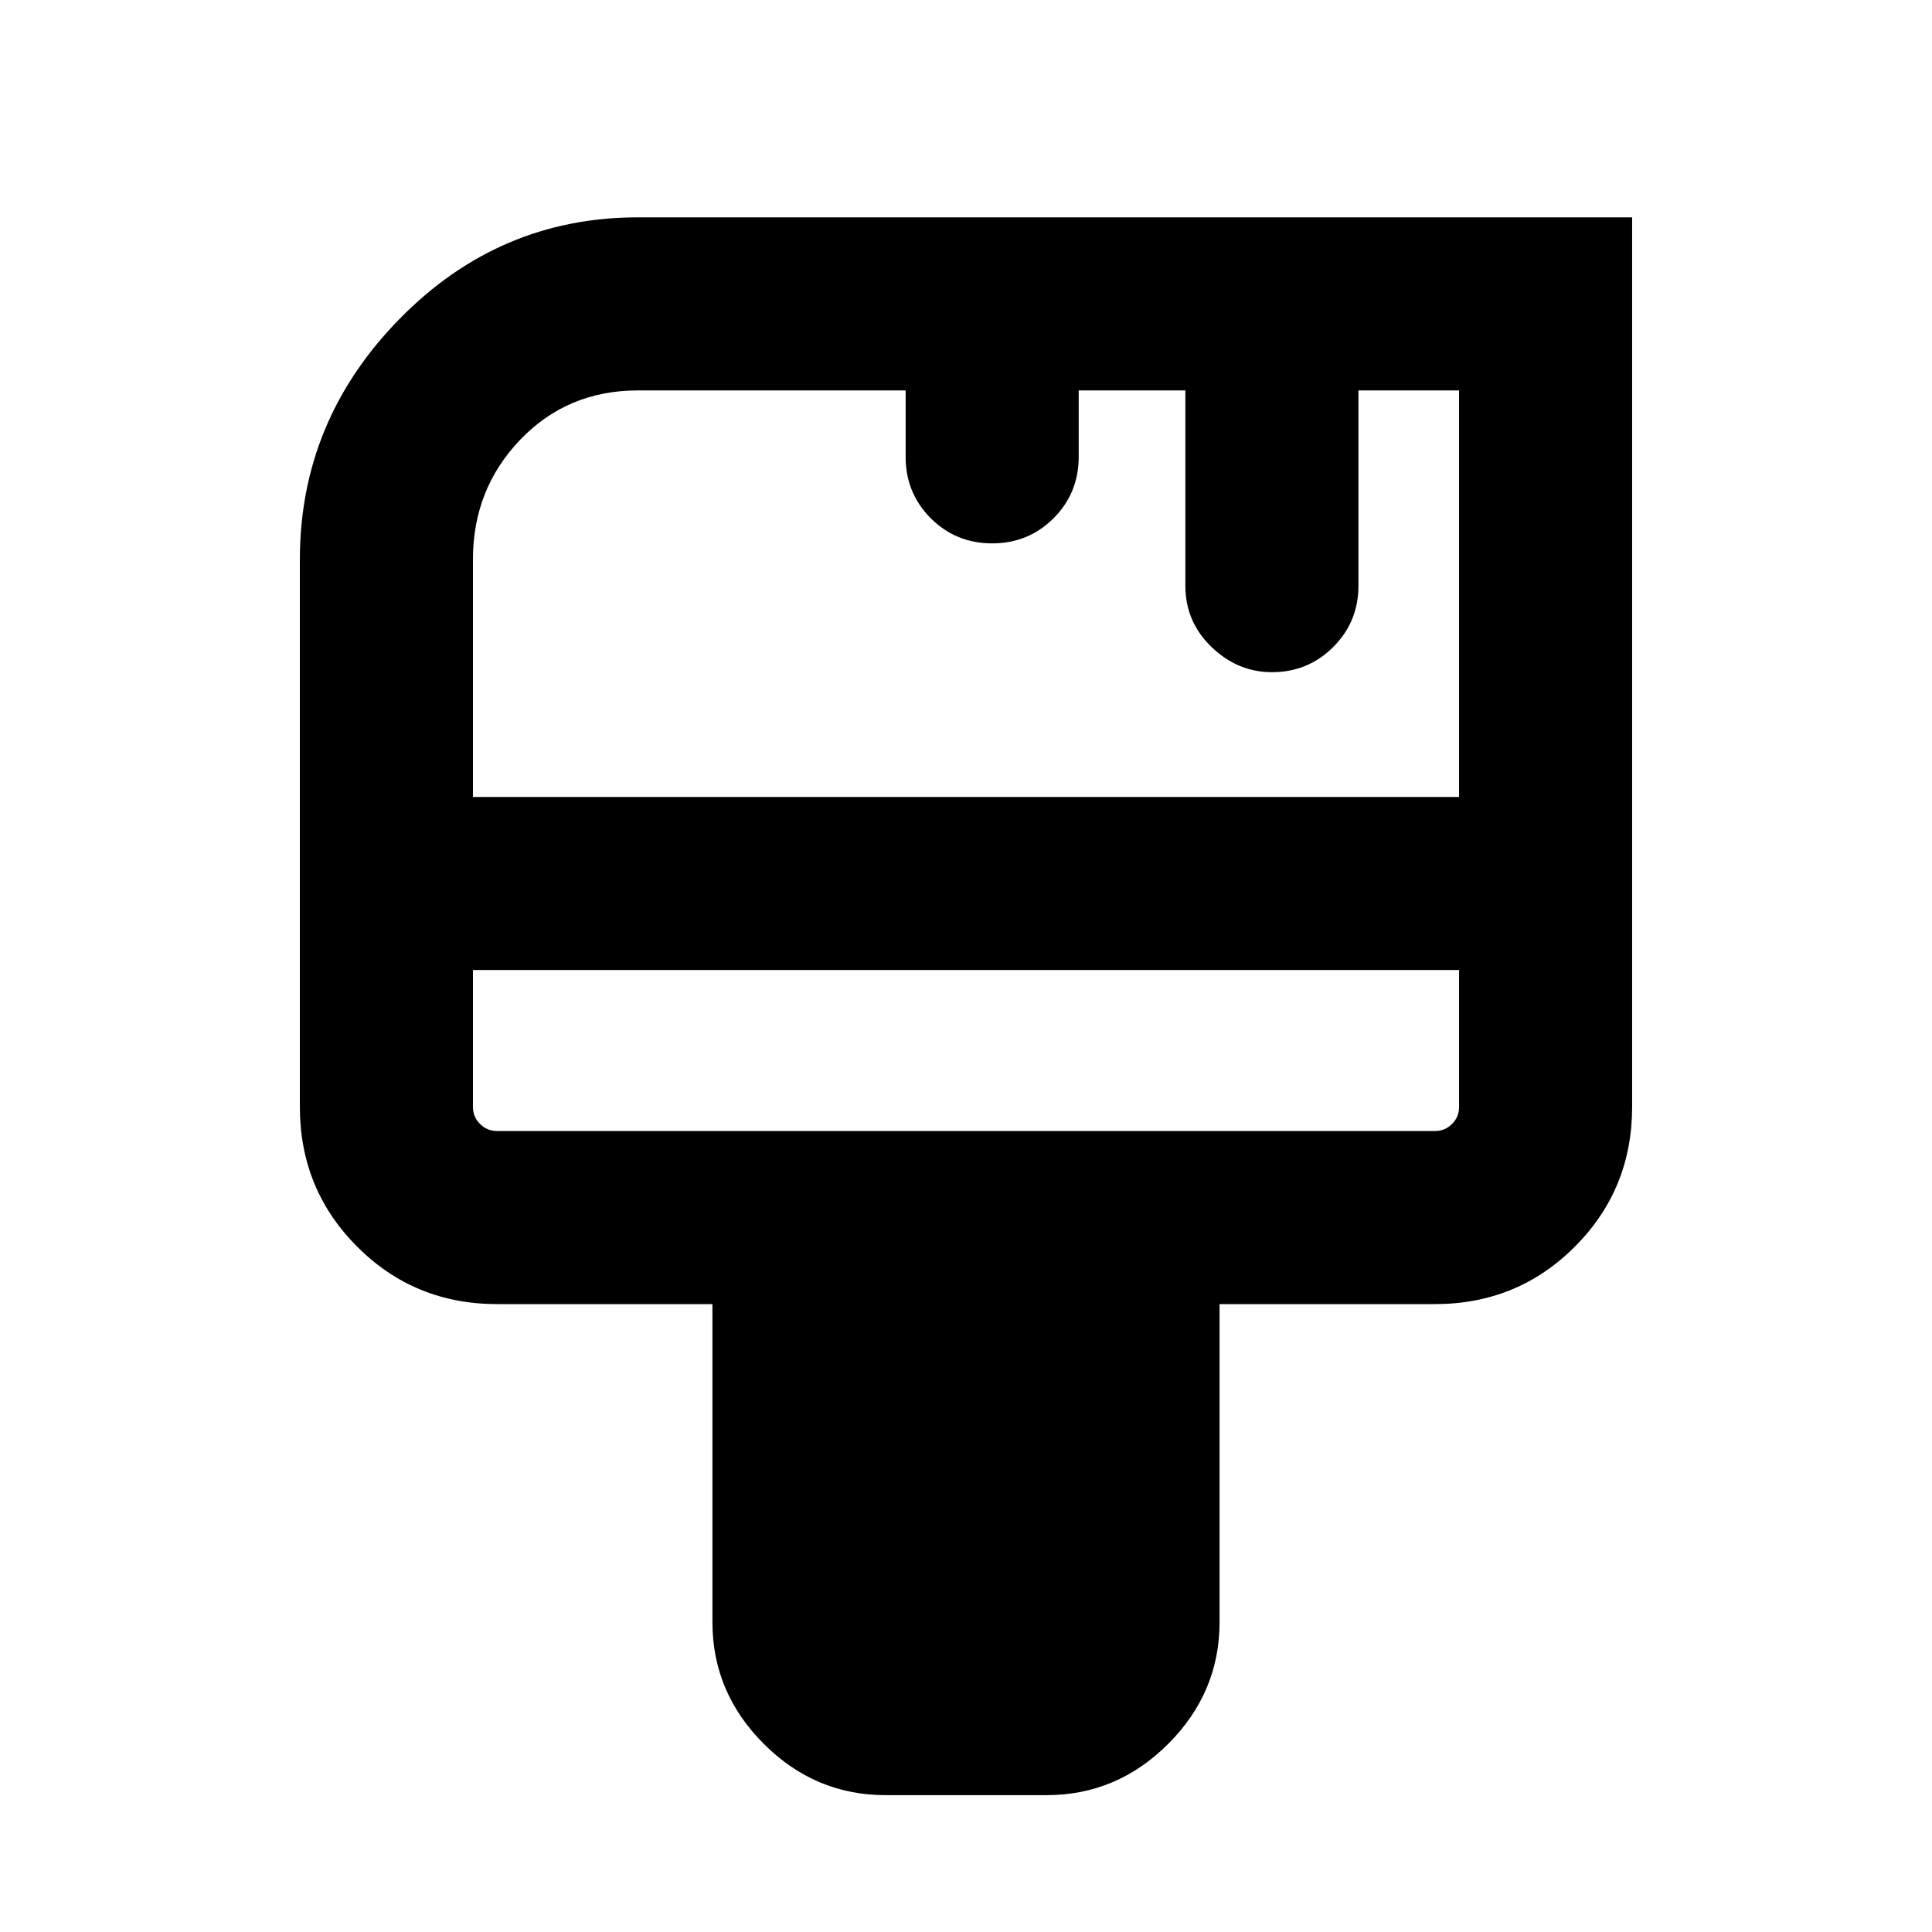 <svg xmlns="http://www.w3.org/2000/svg" height="24" width="24"><path d="M11 22.3q-.875 0-1.512-.637-.638-.638-.638-1.513V16.2H6.175q-1.025 0-1.737-.712-.713-.713-.713-1.738v-6.8q0-1.725 1.238-2.988Q6.2 2.7 7.925 2.7h12.35v11.05q0 1.025-.713 1.738-.712.712-1.737.712H15.15v3.95q0 .875-.638 1.513-.637.637-1.512.637ZM5.875 9.9h12.25V4.85h-1.25v2.425q0 .45-.313.762-.312.313-.762.313-.425 0-.75-.313-.325-.312-.325-.762V4.85H13.4v.825q0 .45-.312.763-.313.312-.763.312t-.763-.312q-.312-.313-.312-.763V4.85H7.925q-.875 0-1.462.612-.588.613-.588 1.488Zm.3 4.15h11.65q.125 0 .213-.088.087-.087.087-.212v-1.7H5.875v1.7q0 .125.088.212.087.088.212.088Zm-.3-2v2-.3Z"/></svg>